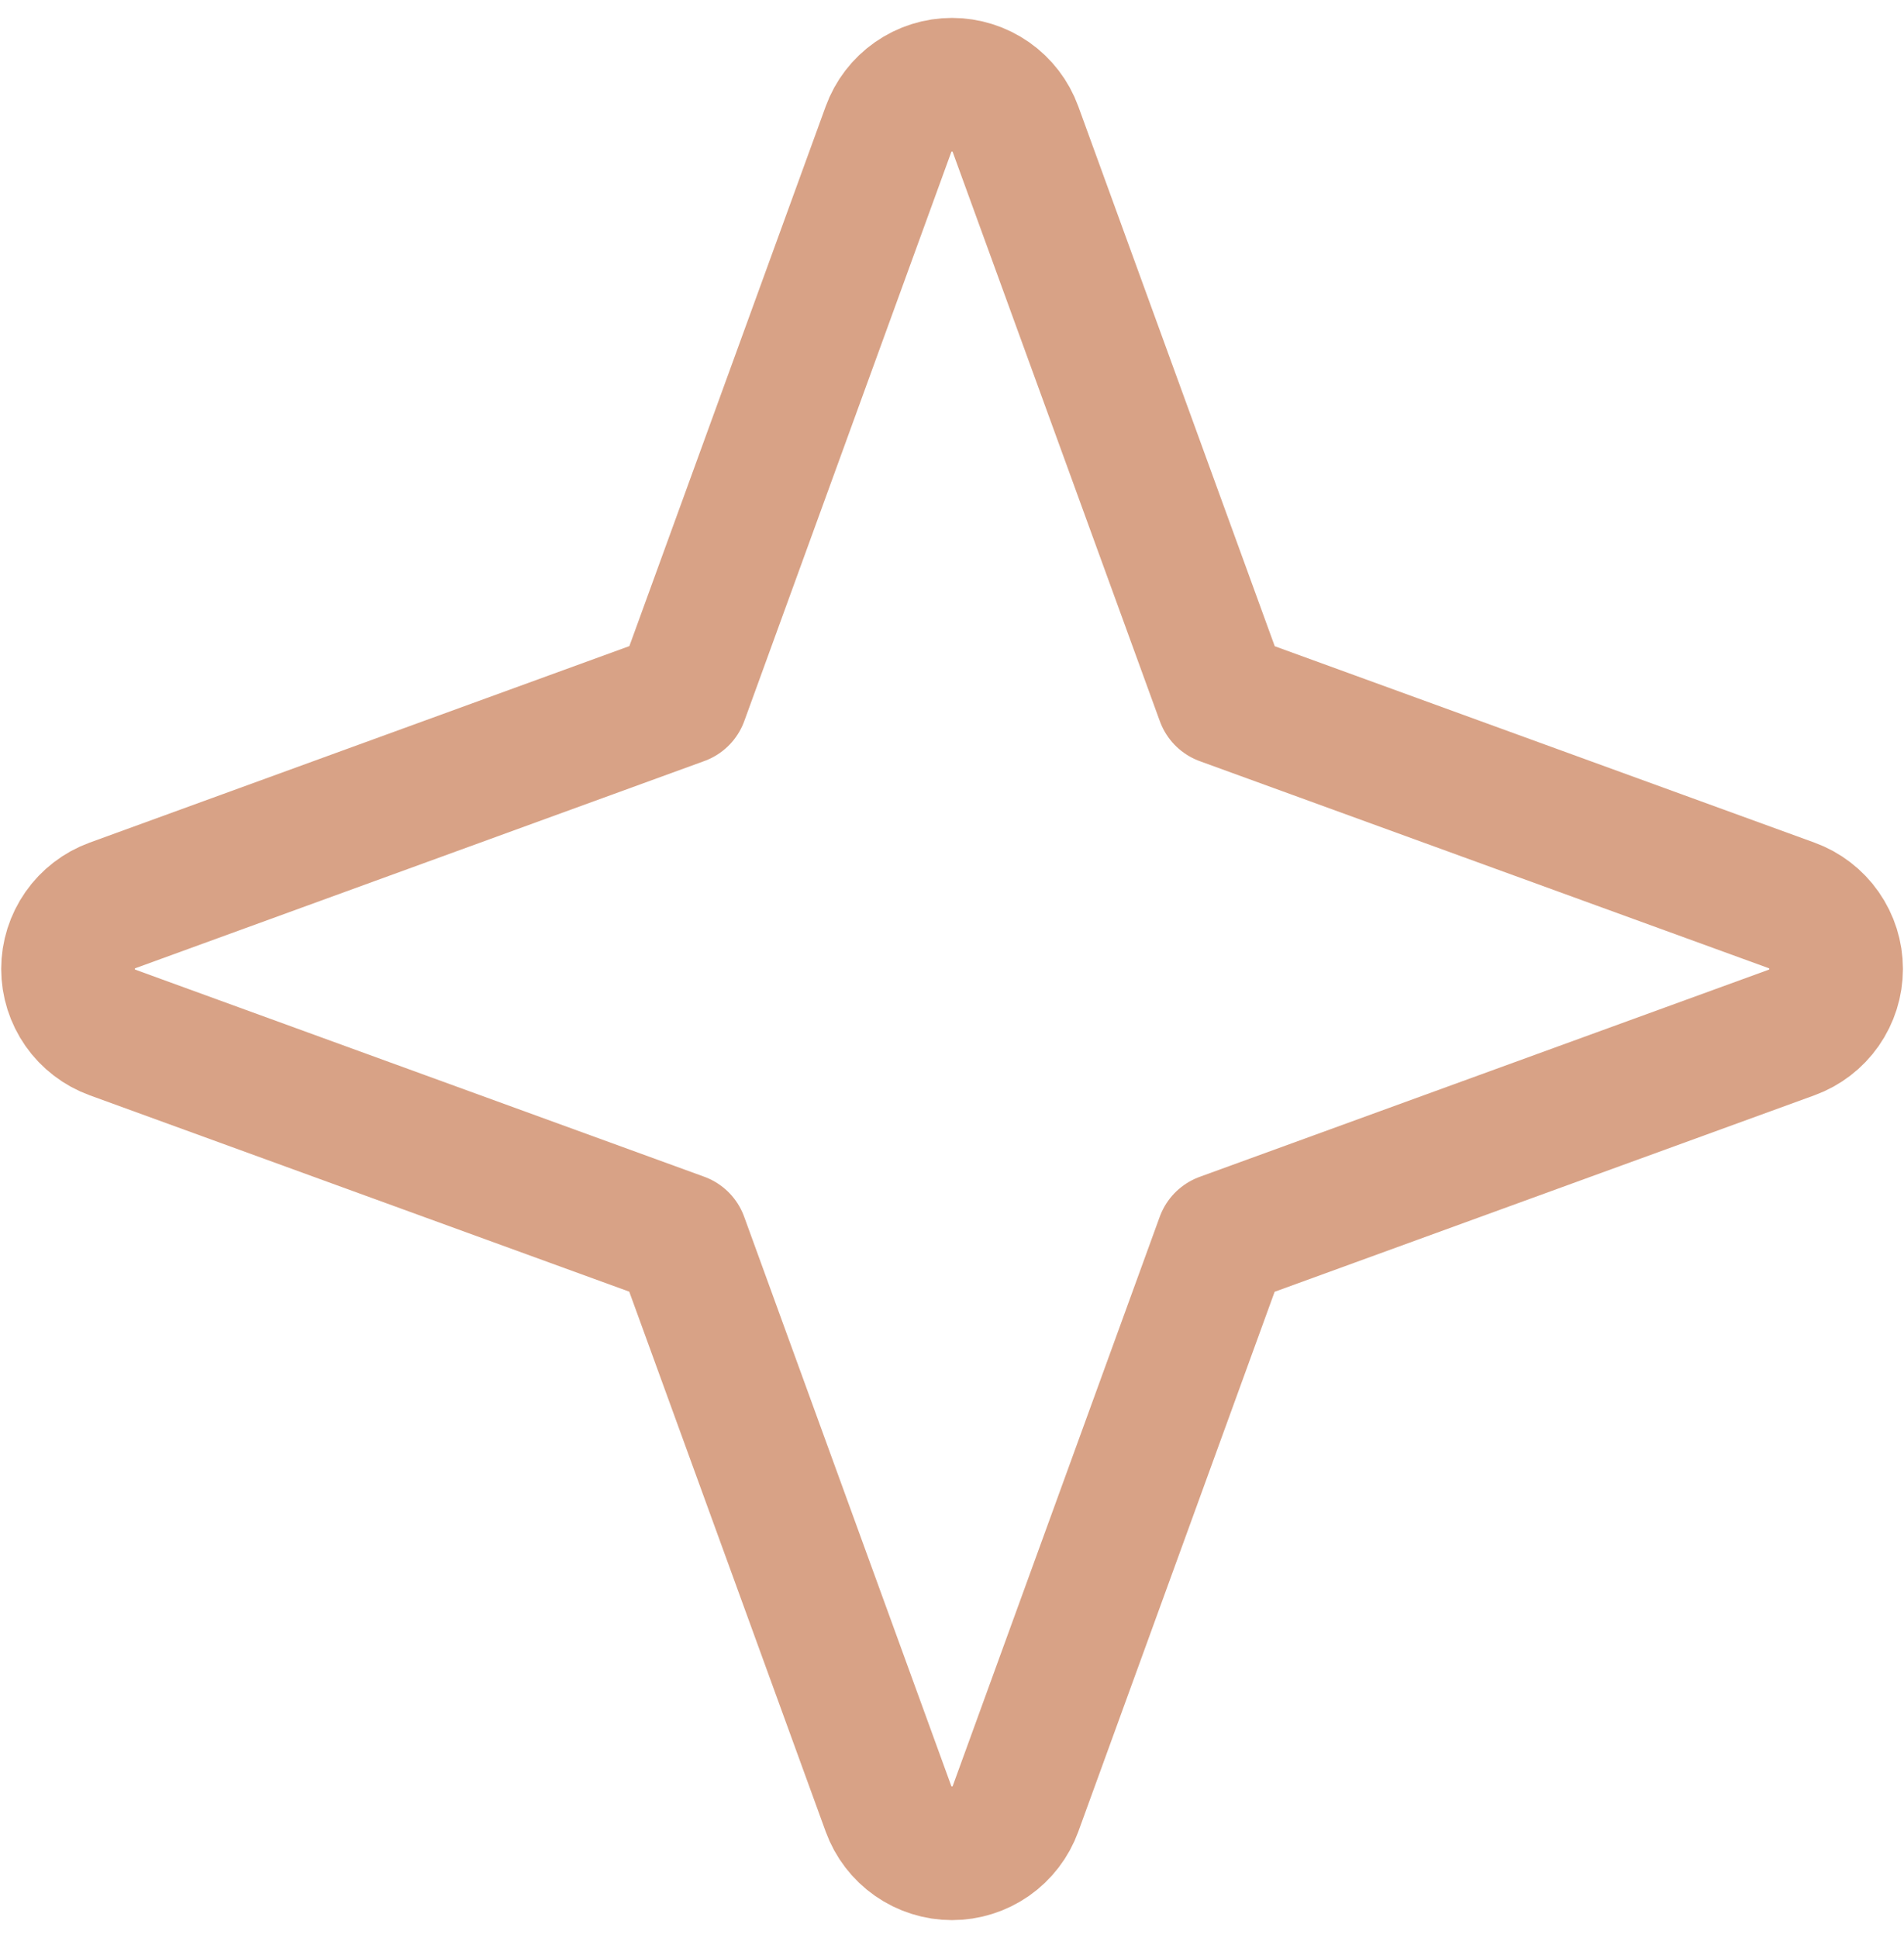 <svg width="57" height="58" viewBox="0 0 57 58" fill="none" xmlns="http://www.w3.org/2000/svg">
<g id="streamline:star-2" clip-path="url(#clip0_92_110)">
<path id="Vector" d="M3.367 27.099L20.402 20.898L26.599 3.867C26.741 3.477 26.999 3.14 27.34 2.902C27.68 2.664 28.085 2.536 28.5 2.536C28.915 2.536 29.32 2.664 29.661 2.902C30.001 3.14 30.259 3.477 30.401 3.867L36.602 20.902L53.637 27.099C54.027 27.241 54.364 27.499 54.602 27.84C54.84 28.18 54.968 28.585 54.968 29C54.968 29.415 54.84 29.82 54.602 30.161C54.364 30.501 54.027 30.759 53.637 30.901L36.598 37.102L30.401 54.137C30.259 54.527 30.001 54.864 29.661 55.102C29.32 55.34 28.915 55.468 28.5 55.468C28.085 55.468 27.68 55.34 27.34 55.102C26.999 54.864 26.741 54.527 26.599 54.137L20.398 37.098L3.367 30.901C2.977 30.759 2.64 30.501 2.402 30.161C2.164 29.82 2.036 29.415 2.036 29C2.036 28.585 2.164 28.18 2.402 27.84C2.64 27.499 2.977 27.241 3.367 27.099Z" stroke="#D8A286" stroke-width="4" stroke-linecap="round" stroke-linejoin="round"/>
</g>
<defs>
<clipPath id="clip0_92_110">
<rect width="57" height="57" fill="white" transform="translate(0 0.5)"/>
</clipPath>
</defs>
</svg>
